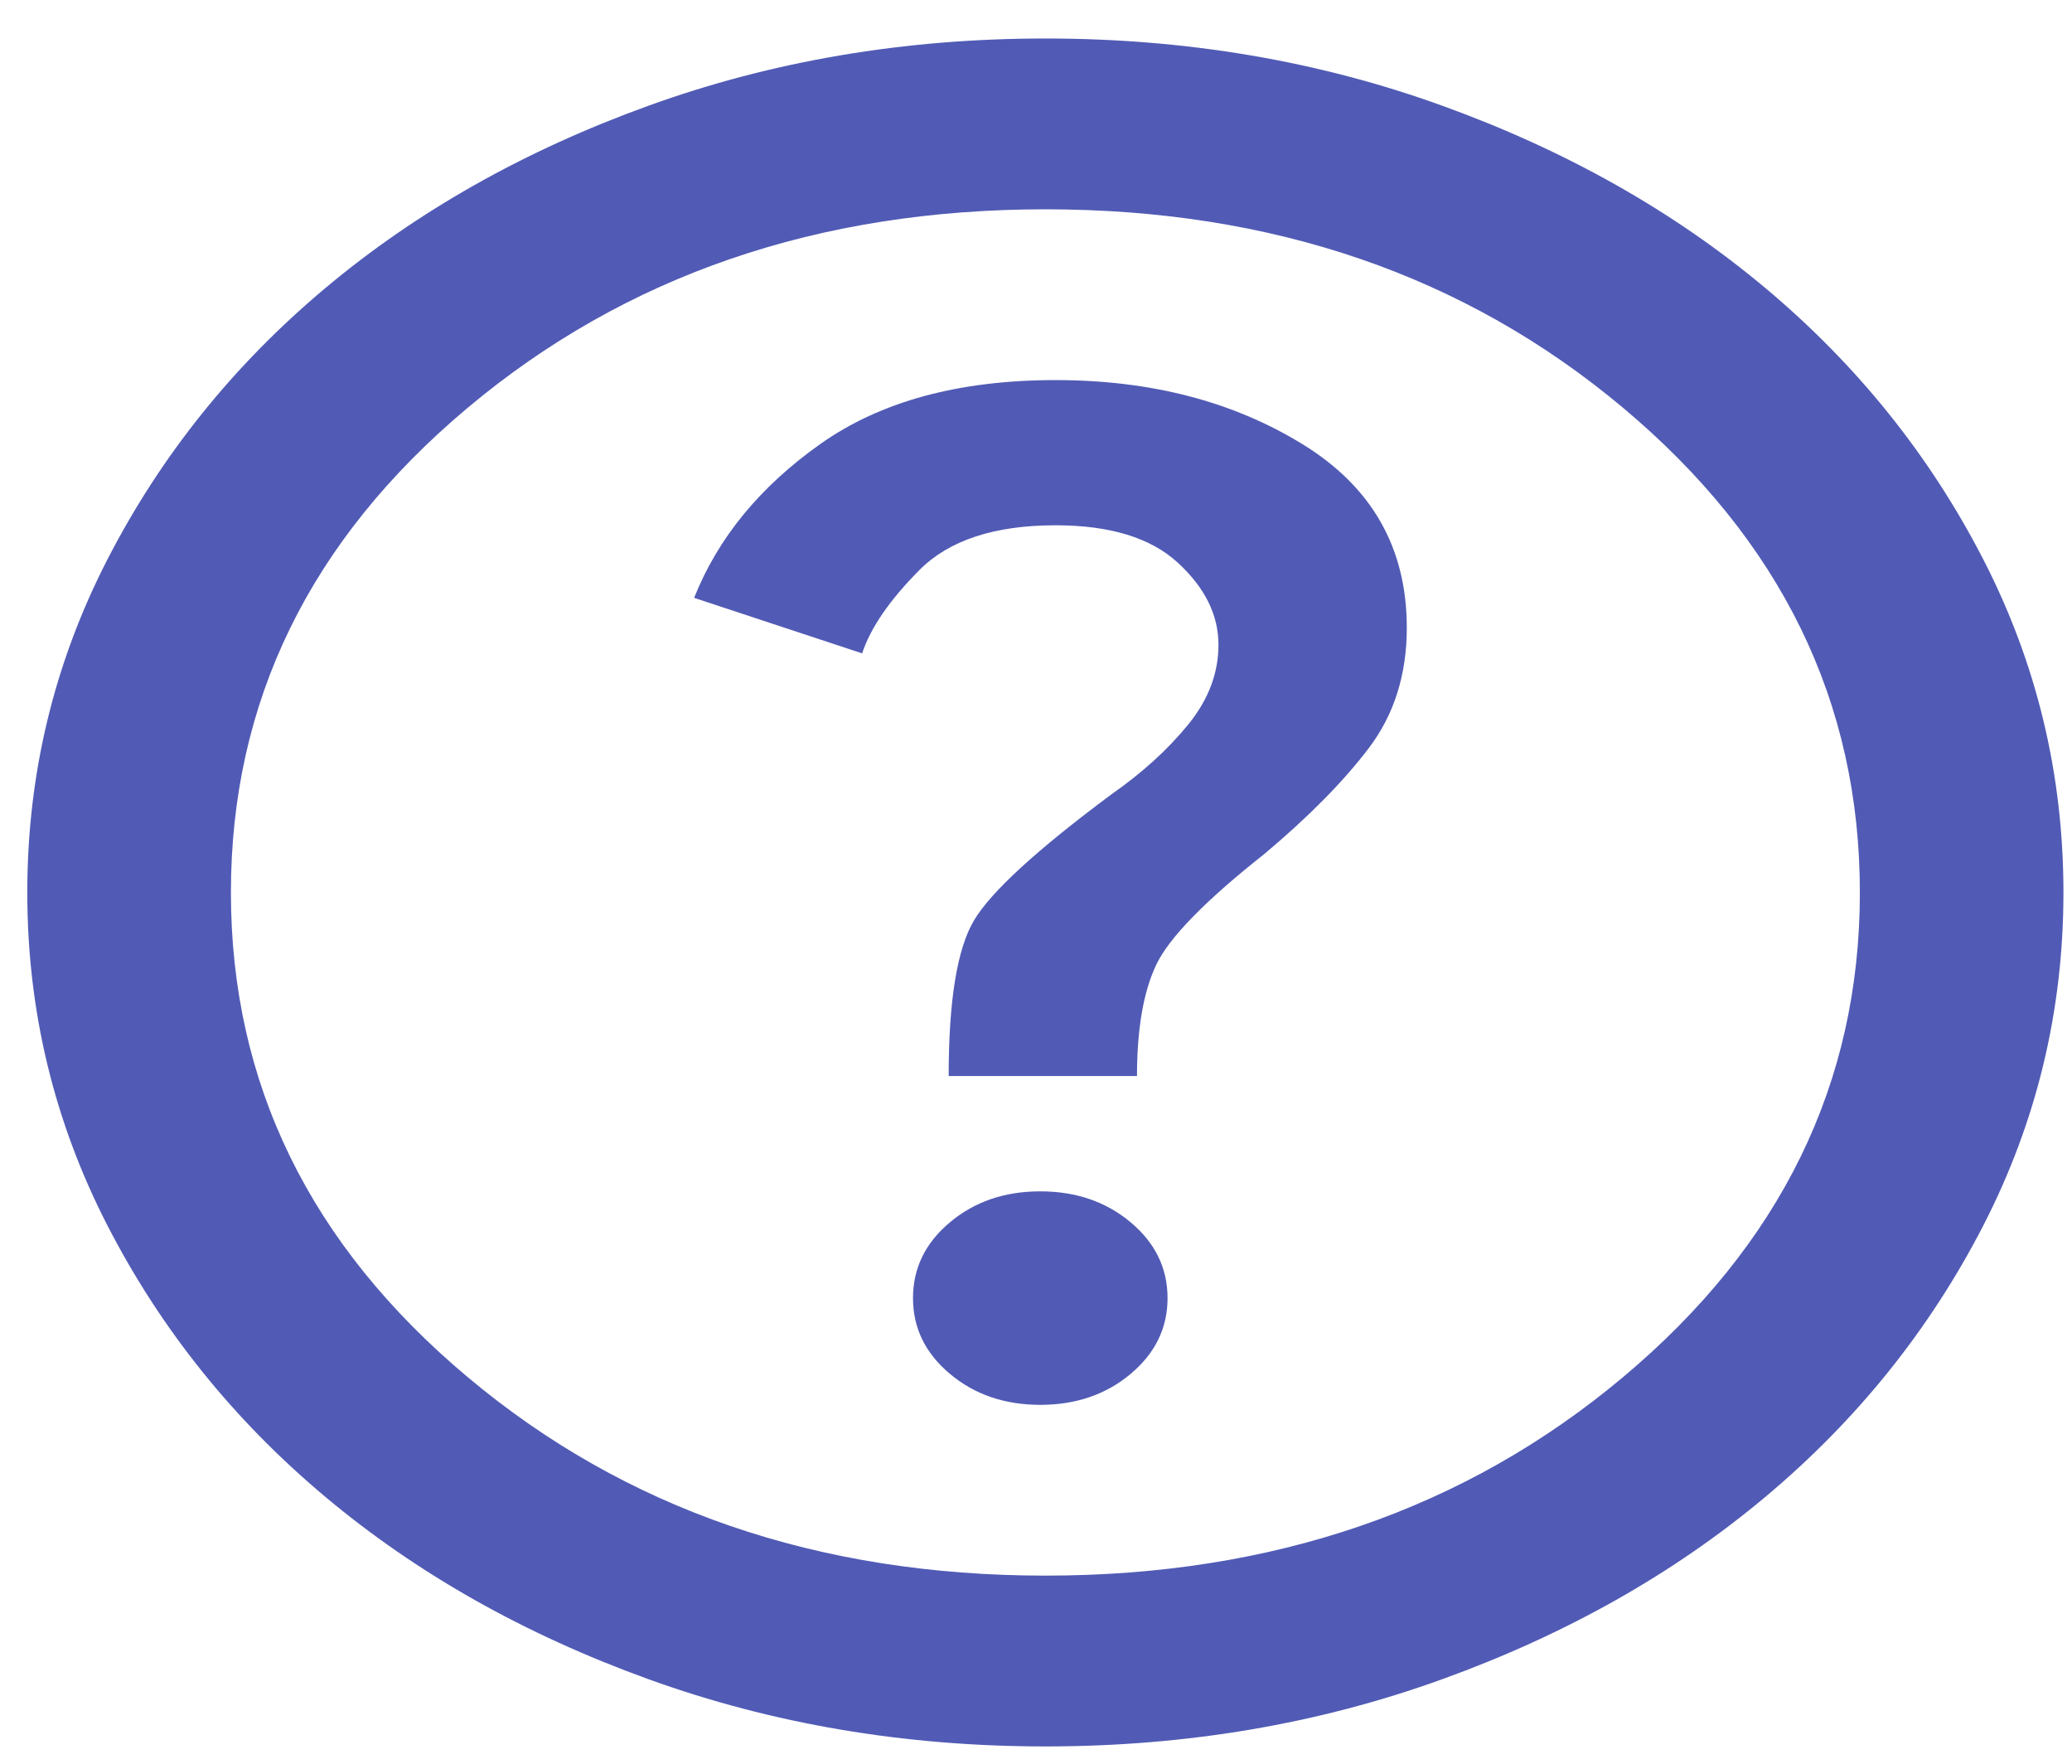 <svg width="47" height="40" viewBox="0 0 47 40" fill="none" xmlns="http://www.w3.org/2000/svg">
<path d="M23.597 31.861C24.405 31.861 25.089 31.627 25.647 31.159C26.205 30.691 26.484 30.118 26.484 29.44C26.484 28.762 26.205 28.189 25.647 27.721C25.089 27.253 24.405 27.019 23.597 27.019C22.789 27.019 22.106 27.253 21.548 27.721C20.989 28.189 20.71 28.762 20.71 29.44C20.71 30.118 20.989 30.691 21.548 31.159C22.106 31.627 22.789 31.861 23.597 31.861ZM21.519 24.404H25.791C25.791 23.339 25.935 22.5 26.224 21.887C26.513 21.273 27.331 20.434 28.678 19.369C29.678 18.53 30.468 17.731 31.045 16.972C31.622 16.214 31.911 15.302 31.911 14.237C31.911 12.429 31.122 11.041 29.544 10.073C27.966 9.104 26.099 8.62 23.944 8.62C21.75 8.62 19.97 9.104 18.603 10.073C17.237 11.041 16.284 12.203 15.745 13.559L19.556 14.818C19.748 14.237 20.181 13.607 20.855 12.929C21.528 12.252 22.558 11.913 23.944 11.913C25.175 11.913 26.099 12.195 26.715 12.76C27.331 13.325 27.639 13.946 27.639 14.624C27.639 15.27 27.408 15.875 26.946 16.44C26.484 17.005 25.907 17.529 25.214 18.013C23.52 19.272 22.481 20.224 22.096 20.87C21.711 21.515 21.519 22.694 21.519 24.404ZM23.713 39.608C20.518 39.608 17.516 39.099 14.706 38.082C11.896 37.066 9.452 35.686 7.374 33.943C5.295 32.2 3.65 30.15 2.437 27.794C1.225 25.437 0.619 22.92 0.619 20.241C0.619 17.561 1.225 15.044 2.437 12.687C3.65 10.331 5.295 8.281 7.374 6.538C9.452 4.795 11.896 3.415 14.706 2.399C17.516 1.382 20.518 0.873 23.713 0.873C26.907 0.873 29.91 1.382 32.719 2.399C35.529 3.415 37.973 4.795 40.051 6.538C42.13 8.281 43.775 10.331 44.988 12.687C46.2 15.044 46.806 17.561 46.806 20.241C46.806 22.92 46.2 25.437 44.988 27.794C43.775 30.15 42.13 32.2 40.051 33.943C37.973 35.686 35.529 37.066 32.719 38.082C29.91 39.099 26.907 39.608 23.713 39.608ZM23.713 35.734C28.87 35.734 33.239 34.233 36.818 31.231C40.398 28.229 42.188 24.566 42.188 20.241C42.188 15.915 40.398 12.252 36.818 9.25C33.239 6.248 28.87 4.747 23.713 4.747C18.555 4.747 14.186 6.248 10.607 9.25C7.027 12.252 5.238 15.915 5.238 20.241C5.238 24.566 7.027 28.229 10.607 31.231C14.186 34.233 18.555 35.734 23.713 35.734Z" fill="#515BB5"/>
</svg>
